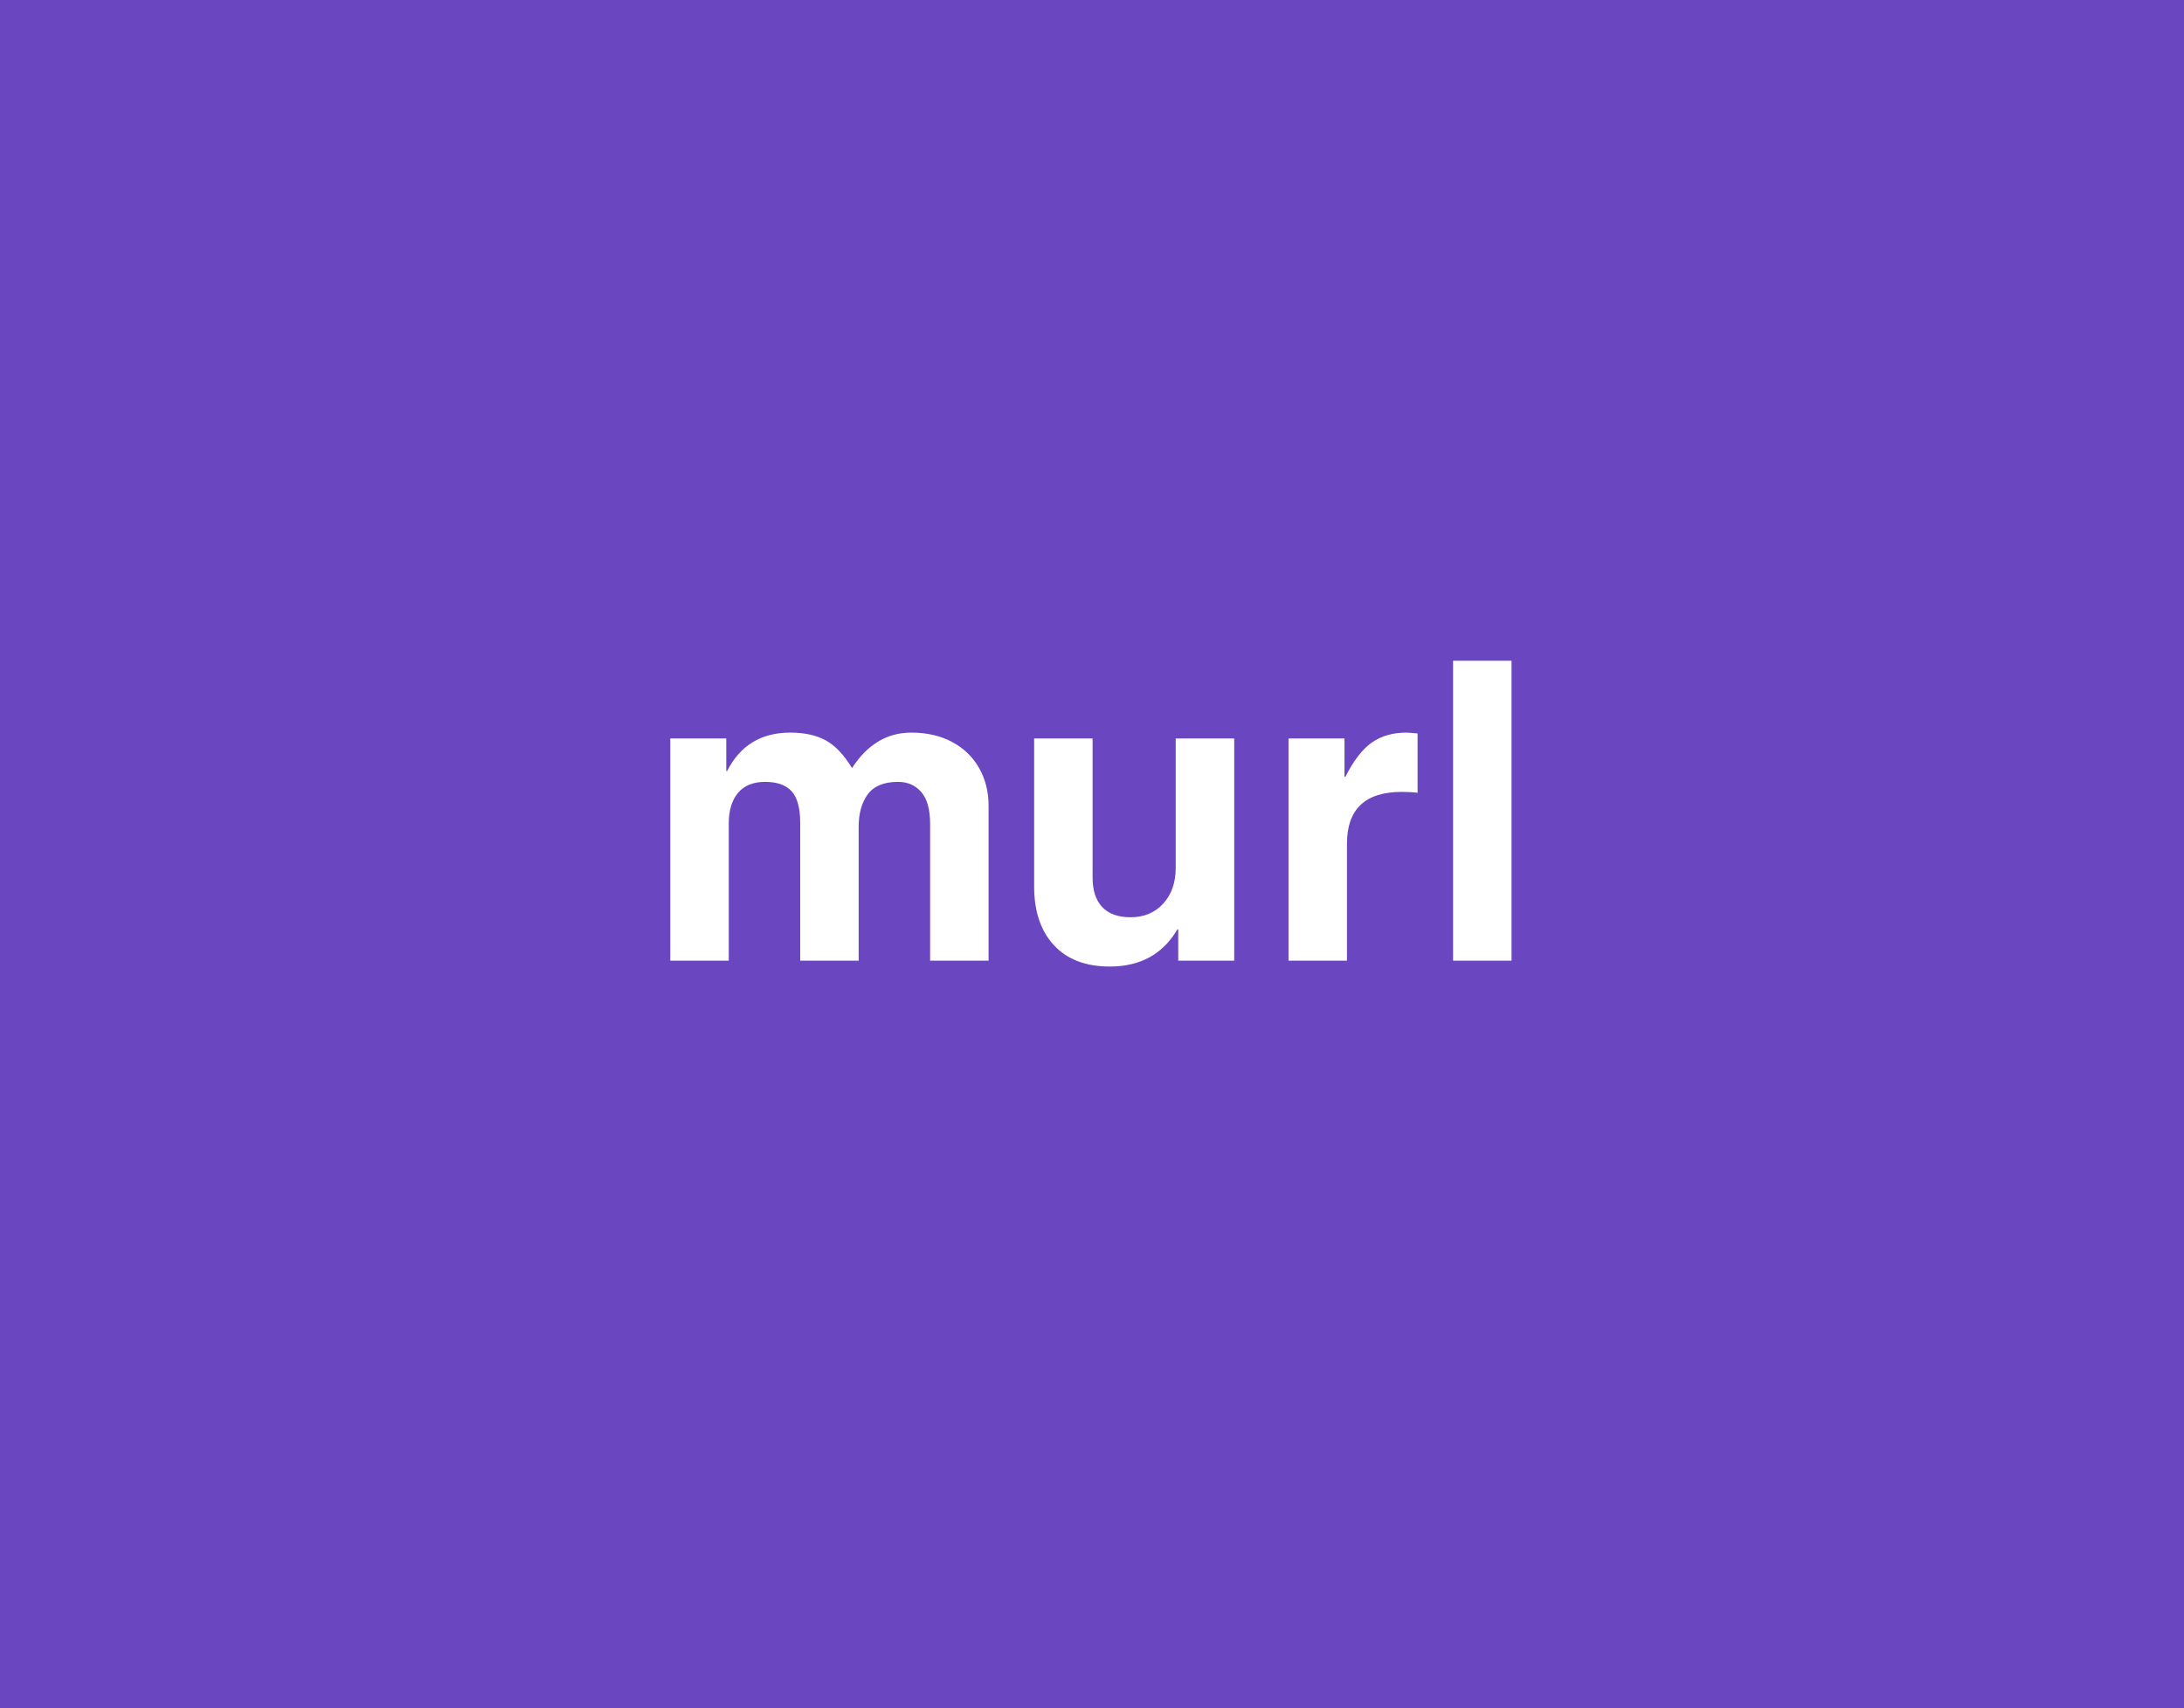<svg xmlns="http://www.w3.org/2000/svg" xmlns:xlink="http://www.w3.org/1999/xlink" width="808" zoomAndPan="magnify" viewBox="0 0 606 474" height="632" preserveAspectRatio="xMidYMid meet" version="1.0"><defs><g/><clipPath id="ebb8f0b205"><rect x="0" width="251" y="0" height="110"/></clipPath></defs><rect x="-60.6" width="727.2" fill="#ffffff" y="-47.4" height="568.8" fill-opacity="1"/><rect x="-60.6" width="727.2" fill="#6b46c1" y="-47.4" height="568.8" fill-opacity="1"/><g transform="matrix(1, 0, 0, 1, 178, 182)"><g clip-path="url(#ebb8f0b205)"><g fill="#ffffff" fill-opacity="1"><g transform="translate(0.567, 84.544)"><g><path d="M 57.844 -53.438 C 62.094 -60 67.578 -63.281 74.297 -63.281 C 78.617 -63.281 82.398 -62.41 85.641 -60.672 C 88.891 -58.93 91.383 -56.516 93.125 -53.422 C 94.863 -50.336 95.734 -46.863 95.734 -43 L 95.734 0 L 79.516 0 L 79.516 -37.906 C 79.516 -41.914 78.703 -44.867 77.078 -46.766 C 75.453 -48.66 73.289 -49.609 70.594 -49.609 C 66.727 -49.609 63.941 -48.469 62.234 -46.188 C 60.535 -43.906 59.688 -40.875 59.688 -37.094 L 59.688 0 L 43.469 0 L 43.469 -38.25 C 43.469 -42.344 42.676 -45.258 41.094 -47 C 39.508 -48.738 37.055 -49.609 33.734 -49.609 C 30.41 -49.609 27.895 -48.582 26.188 -46.531 C 24.488 -44.488 23.641 -41.648 23.641 -38.016 L 23.641 0 L 7.422 0 L 7.422 -61.656 L 22.953 -61.656 L 22.953 -52.625 L 23.188 -52.625 C 26.812 -59.727 32.645 -63.281 40.688 -63.281 C 44.625 -63.281 47.906 -62.566 50.531 -61.141 C 53.156 -59.711 55.594 -57.145 57.844 -53.438 Z M 57.844 -53.438 "/></g></g></g><g fill="#ffffff" fill-opacity="1"><g transform="translate(101.288, 84.544)"><g><path d="M 34.422 -12.047 C 38.129 -12.047 41.141 -13.301 43.453 -15.812 C 45.773 -18.332 46.938 -21.641 46.938 -25.734 L 46.938 -61.656 L 63.172 -61.656 L 63.172 0 L 47.641 0 L 47.641 -8.688 L 47.406 -8.688 C 43.383 -1.812 37.125 1.625 28.625 1.625 C 21.977 1.625 16.82 -0.344 13.156 -4.281 C 9.488 -8.227 7.656 -13.676 7.656 -20.625 L 7.656 -61.656 L 23.875 -61.656 L 23.875 -23.062 C 23.875 -19.508 24.758 -16.785 26.531 -14.891 C 28.312 -12.992 30.941 -12.047 34.422 -12.047 Z M 34.422 -12.047 "/></g></g></g><g fill="#ffffff" fill-opacity="1"><g transform="translate(172.105, 84.544)"><g><path d="M 43.234 -63.047 L 43.234 -46.594 C 41.992 -46.75 40.523 -46.828 38.828 -46.828 C 28.703 -46.828 23.641 -42.035 23.641 -32.453 L 23.641 0 L 7.422 0 L 7.422 -61.656 L 22.953 -61.656 L 22.953 -51 L 23.188 -51 C 25.5 -55.562 27.969 -58.75 30.594 -60.562 C 33.227 -62.375 36.398 -63.281 40.109 -63.281 C 40.492 -63.281 41.535 -63.203 43.234 -63.047 Z M 43.234 -63.047 "/></g></g></g><g fill="#ffffff" fill-opacity="1"><g transform="translate(217.191, 84.544)"><g><path d="M 8 0 L 8 -83.219 L 24.219 -83.219 L 24.219 0 Z M 8 0 "/></g></g></g></g></g></svg>